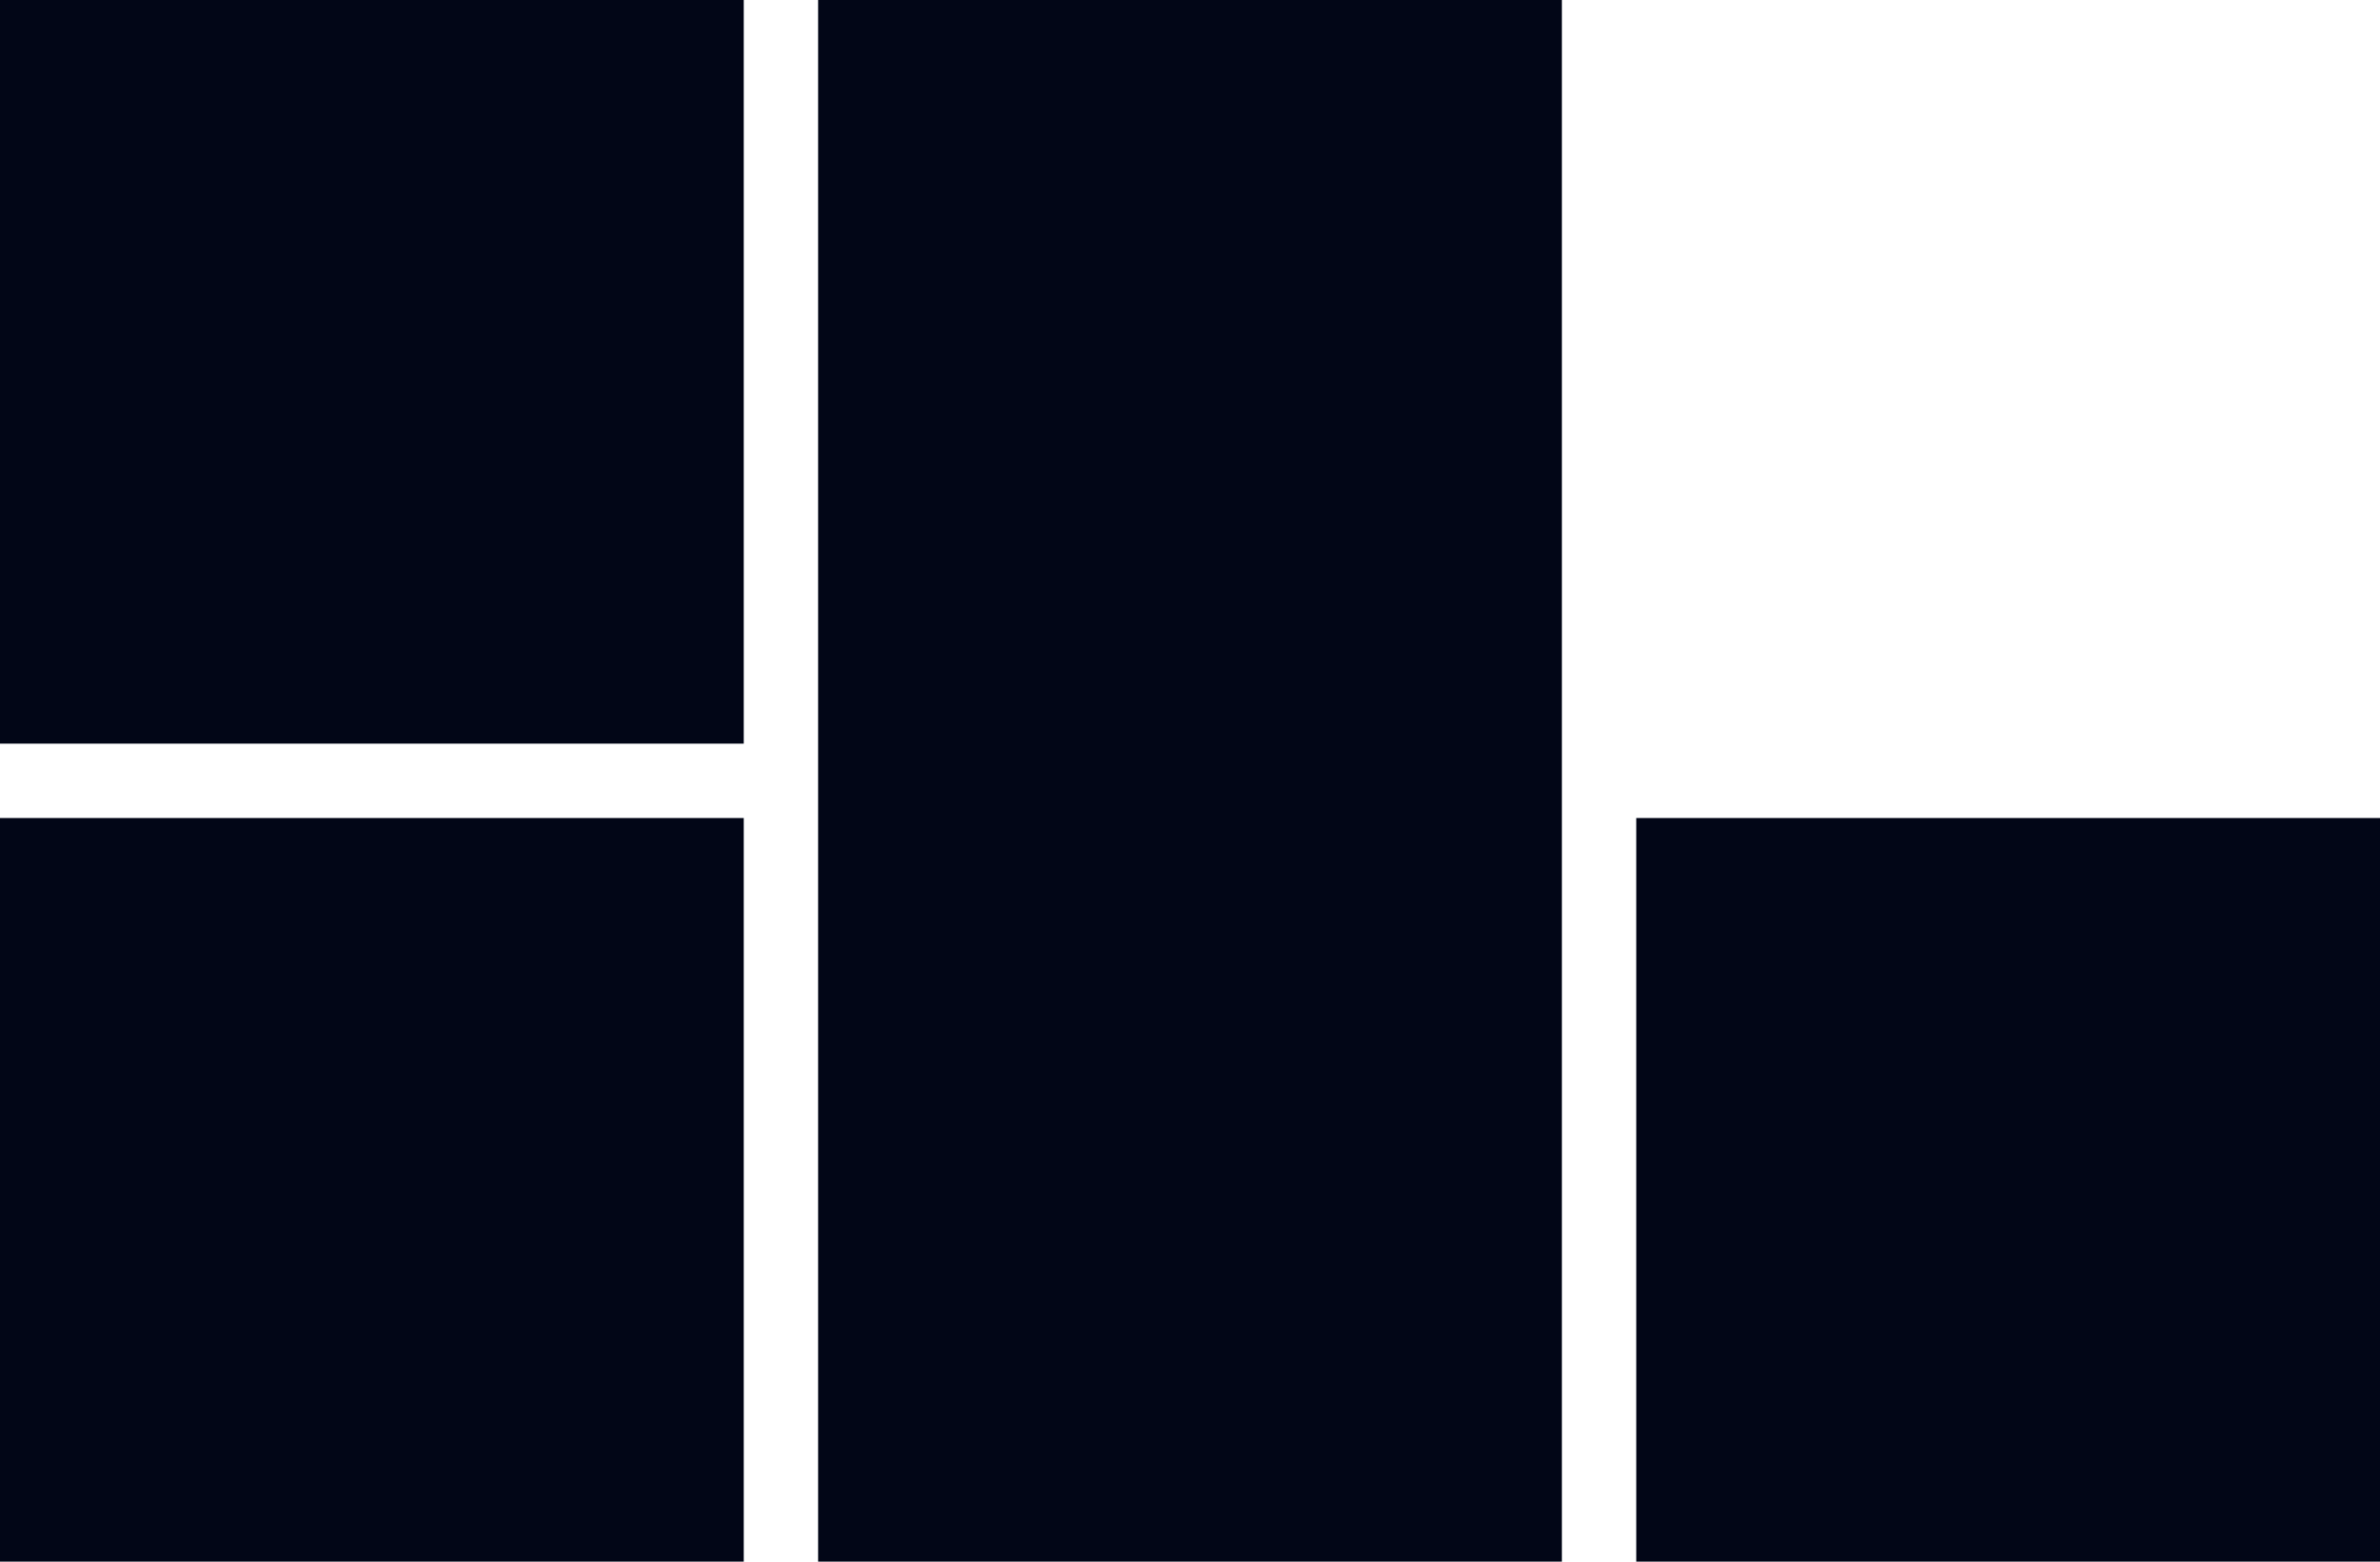 <svg width="640" height="420" viewBox="0 0 640 420" fill="none" xmlns="http://www.w3.org/2000/svg">
<rect x="220" width="200" height="420" fill="#020617"/>
<rect x="440" y="220" width="200" height="200" fill="#020617"/>
<rect y="220" width="200" height="200" fill="#020617"/>
<rect width="200" height="200" fill="#020617"/>
</svg>
